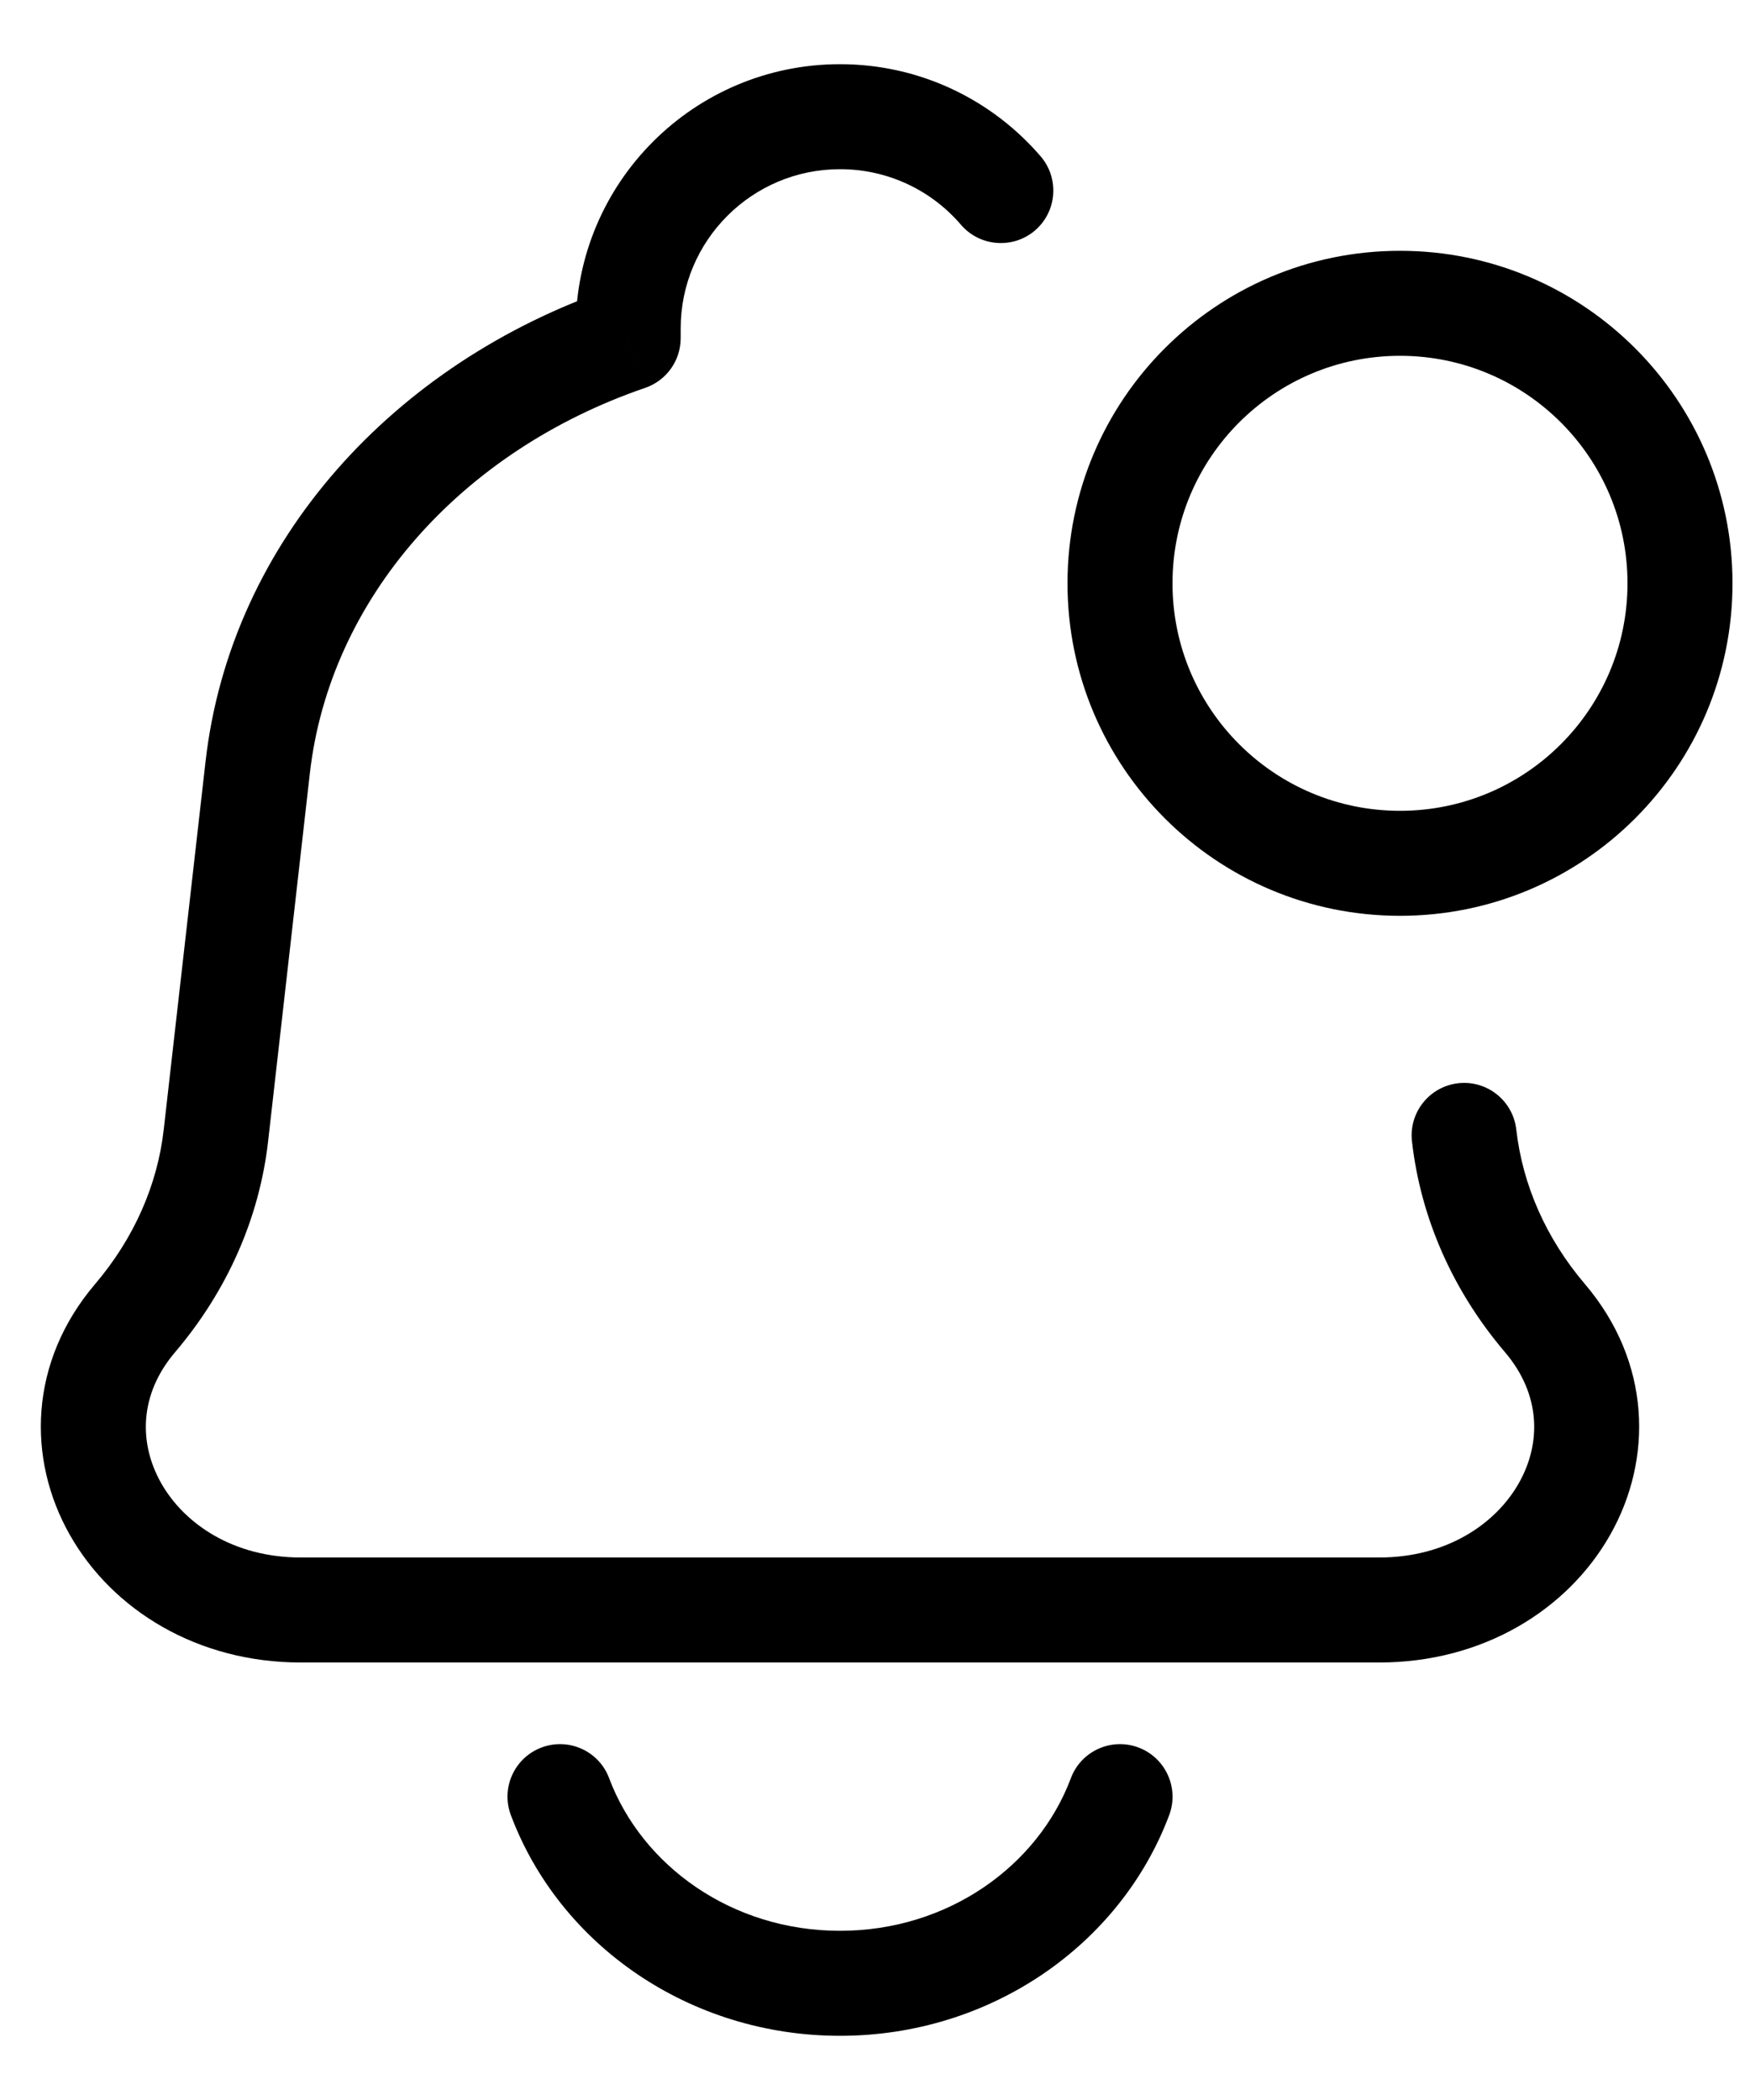 <svg width="25" height="30" viewBox="0 0 25 30"  xmlns="http://www.w3.org/2000/svg">
<path d="M3.085 16.22L2.339 16.136H2.339L3.085 16.22ZM3.681 10.967L4.426 11.051L3.681 10.967ZM1.931 18.829L1.359 18.343H1.359L1.931 18.829ZM21.661 16.136C21.614 15.724 21.243 15.428 20.831 15.475C20.42 15.522 20.124 15.893 20.171 16.305L21.661 16.136ZM22.07 18.829L21.499 19.316L22.07 18.829ZM8.974 4.831L9.217 5.541C9.52 5.437 9.724 5.152 9.724 4.831H8.974ZM13.728 3.211C13.998 3.525 14.472 3.561 14.786 3.292C15.1 3.022 15.136 2.548 14.867 2.234L13.728 3.211ZM16.703 25.93C16.848 25.542 16.651 25.11 16.263 24.964C15.876 24.819 15.443 25.015 15.298 25.403L16.703 25.93ZM8.702 25.403C8.557 25.015 8.125 24.819 7.737 24.964C7.349 25.11 7.152 25.542 7.298 25.93L8.702 25.403ZM23.25 8.333C23.25 10.128 21.795 11.583 20 11.583V13.083C22.623 13.083 24.75 10.957 24.75 8.333H23.25ZM20 11.583C18.205 11.583 16.75 10.128 16.75 8.333H15.25C15.25 10.957 17.377 13.083 20 13.083V11.583ZM16.75 8.333C16.75 6.538 18.205 5.083 20 5.083V3.583C17.377 3.583 15.25 5.71 15.25 8.333H16.75ZM20 5.083C21.795 5.083 23.25 6.538 23.25 8.333H24.75C24.75 5.71 22.623 3.583 20 3.583V5.083ZM19.703 22.25H4.297V23.75H19.703V22.25ZM3.83 16.305L4.426 11.051L2.936 10.882L2.339 16.136L3.83 16.305ZM2.502 19.316C3.241 18.447 3.705 17.407 3.83 16.305L2.339 16.136C2.25 16.926 1.915 17.69 1.359 18.343L2.502 19.316ZM20.171 16.305C20.296 17.407 20.759 18.447 21.499 19.316L22.641 18.343C22.085 17.69 21.751 16.926 21.661 16.136L20.171 16.305ZM4.297 22.25C3.337 22.25 2.635 21.773 2.303 21.189C1.98 20.618 1.987 19.92 2.502 19.316L1.359 18.343C0.411 19.457 0.383 20.844 0.999 21.929C1.607 23.001 2.819 23.75 4.297 23.75V22.25ZM19.703 23.75C21.181 23.75 22.393 23.001 23.001 21.929C23.617 20.844 23.589 19.457 22.641 18.343L21.499 19.316C22.013 19.92 22.021 20.618 21.697 21.189C21.366 21.773 20.663 22.25 19.703 22.25V23.75ZM9.724 4.831V4.693H8.224V4.831H9.724ZM4.426 11.051C4.709 8.554 6.585 6.442 9.217 5.541L8.731 4.122C5.649 5.177 3.295 7.714 2.936 10.882L4.426 11.051ZM12 0.917C9.914 0.917 8.224 2.607 8.224 4.693H9.724C9.724 3.436 10.743 2.417 12 2.417V0.917ZM12 2.417C12.691 2.417 13.31 2.723 13.728 3.211L14.867 2.234C14.175 1.429 13.147 0.917 12 0.917V2.417ZM15.298 25.403C14.83 26.653 13.546 27.583 12 27.583V29.083C14.147 29.083 16.006 27.787 16.703 25.93L15.298 25.403ZM12 27.583C10.454 27.583 9.171 26.653 8.702 25.403L7.298 25.93C7.994 27.787 9.853 29.083 12 29.083V27.583Z" fill="currentColor"/>
</svg>

